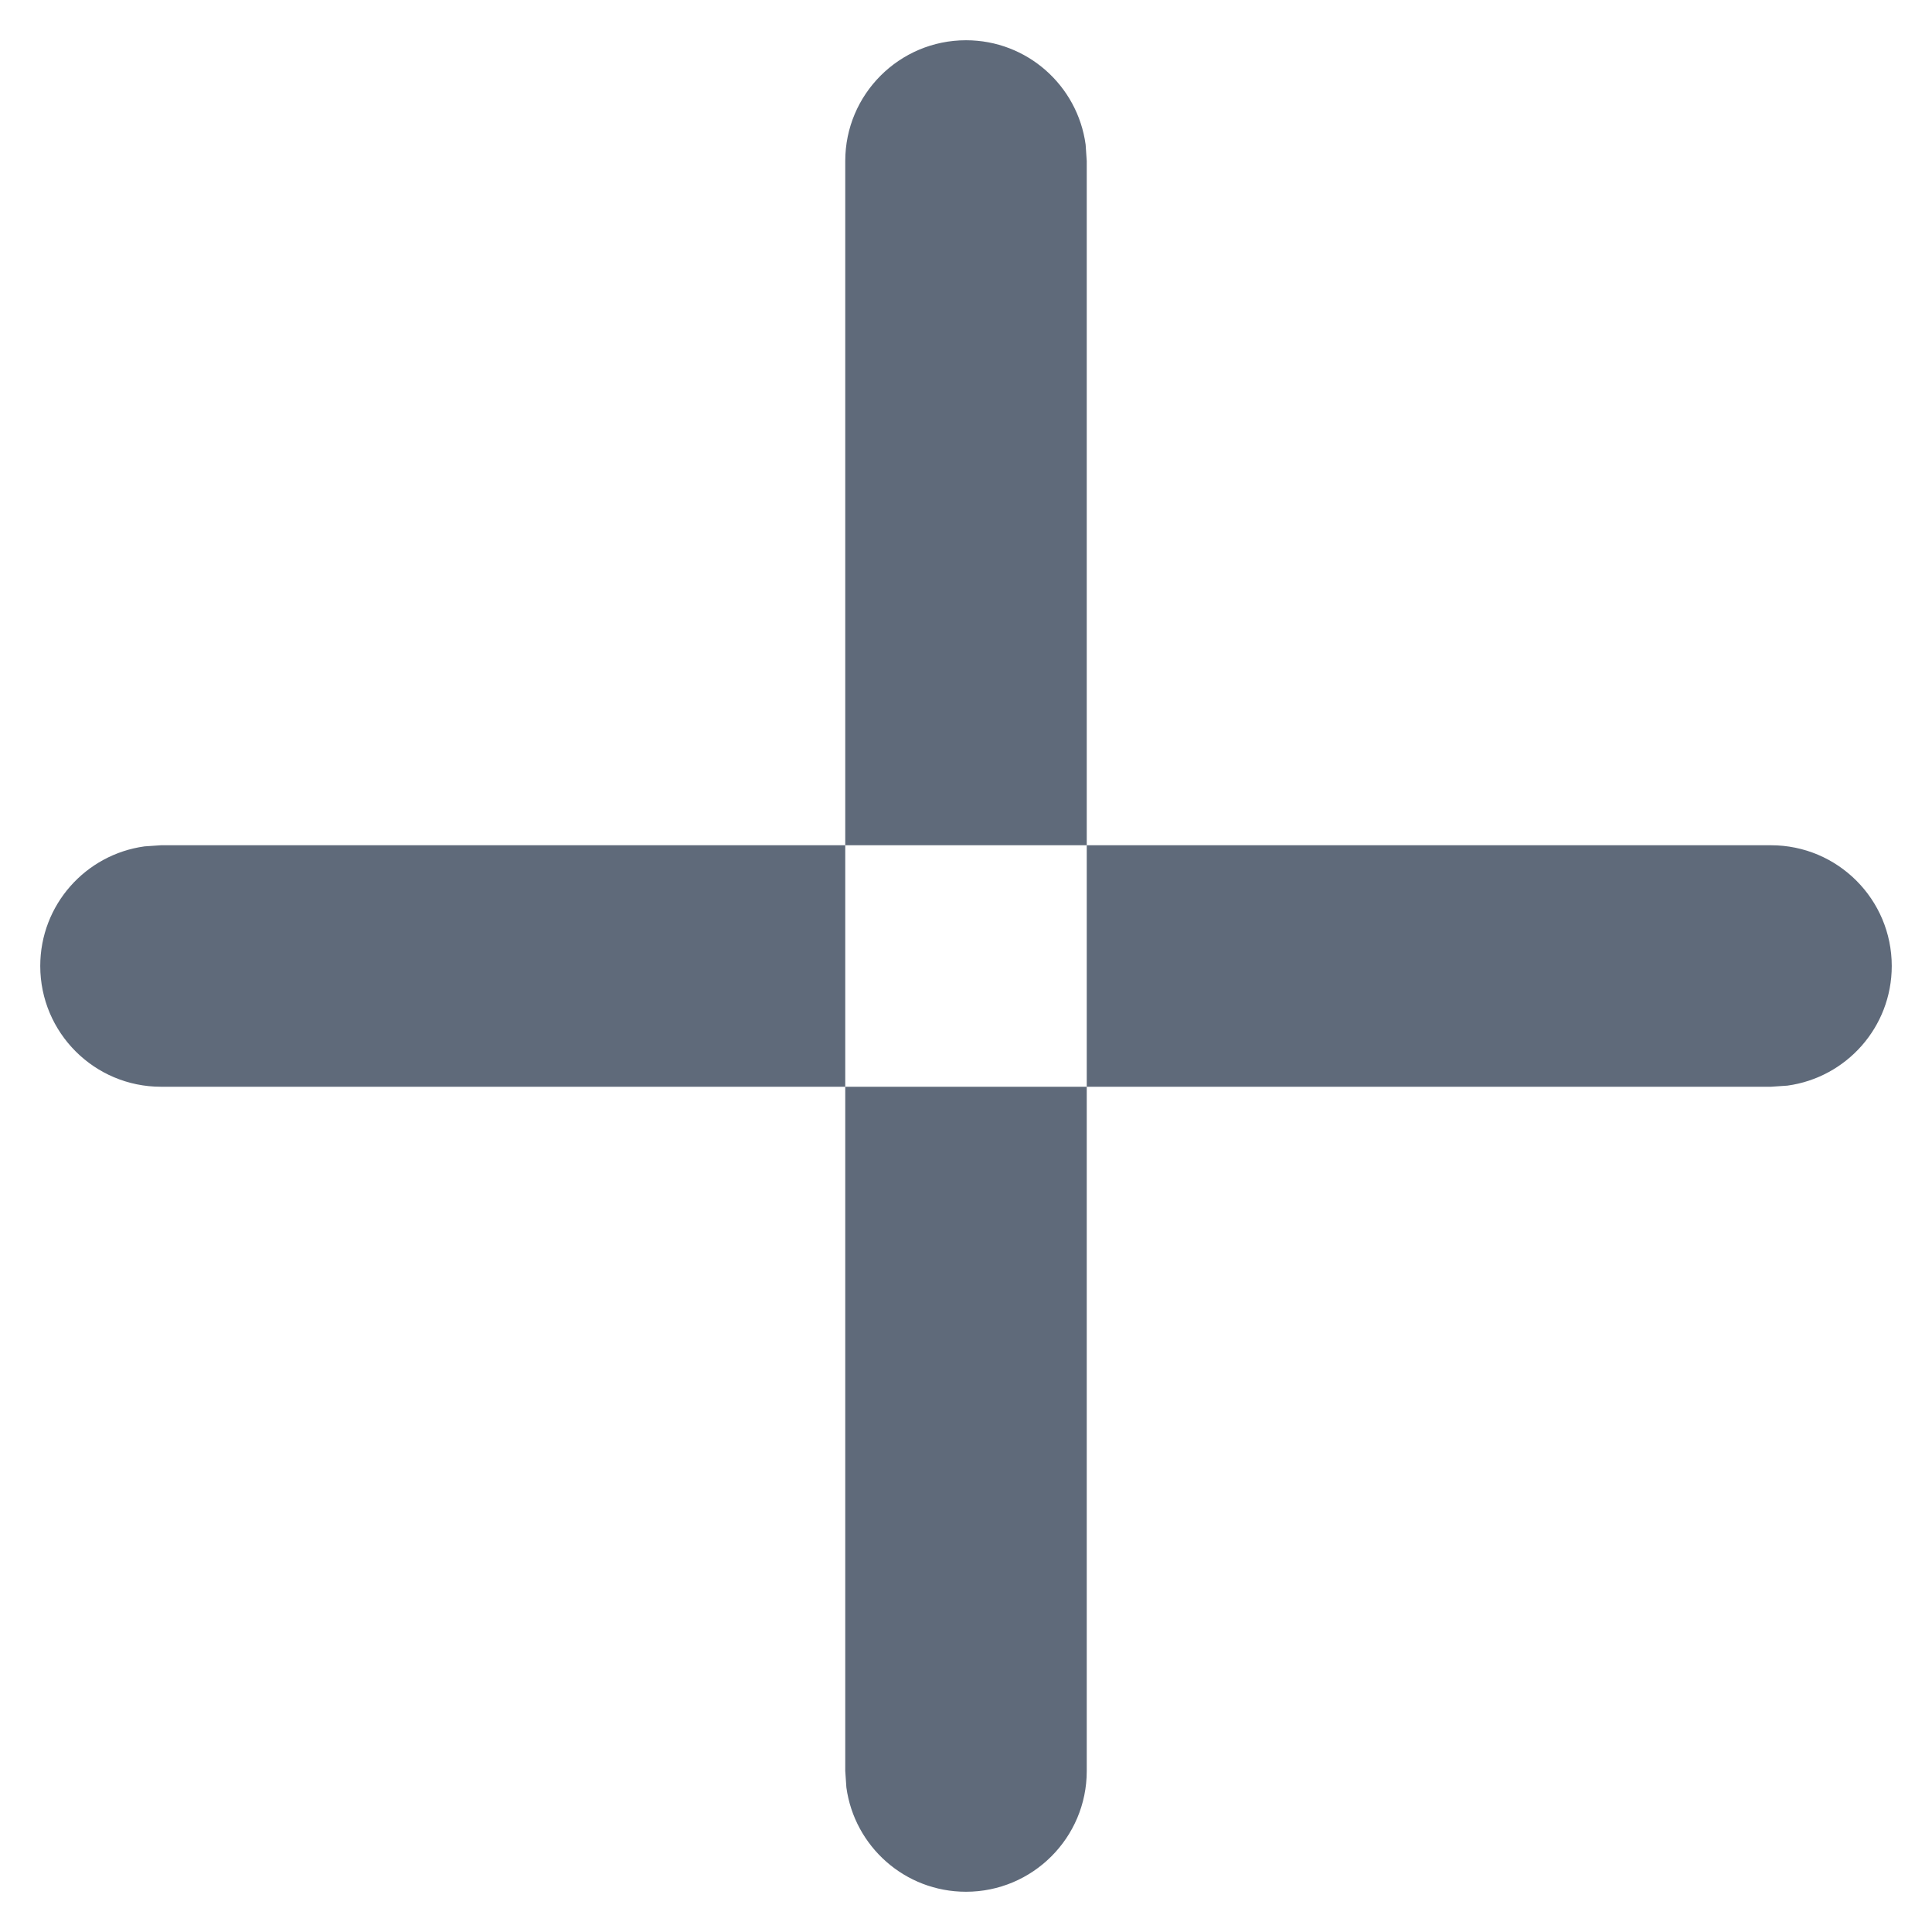 ﻿<?xml version="1.0" encoding="utf-8"?>
<svg version="1.1" xmlns:xlink="http://www.w3.org/1999/xlink" width="12px" height="12px" xmlns="http://www.w3.org/2000/svg">
  <g transform="matrix(1 0 0 1 -397 -381 )">
    <path d="M 6.75 6.75  C 6.75 6.253  6.75 5.747  6.75 5.25  C 8.977 5.25  11 5.25  11 5.25  C 11.414 5.25  11.75 5.586  11.75 6  C 11.75 6.38  11.468 6.693  11.102 6.743  C 11.102 6.743  11 6.75  11 6.75  C 11 6.75  8.977 6.75  6.75 6.75  Z M 1 5.25  C 1 5.25  3.023 5.25  5.25 5.25  C 5.25 5.747  5.25 6.253  5.25 6.75  C 3.023 6.75  1 6.75  1 6.75  C 0.586 6.75  0.25 6.414  0.25 6  C 0.25 5.62  0.532 5.307  0.898 5.257  C 0.898 5.257  1 5.25  1 5.25  Z M 6.75 1  C 6.75 1  6.75 3.023  6.75 5.25  C 6.253 5.25  5.747 5.25  5.25 5.25  C 5.25 3.023  5.25 1  5.25 1  C 5.25 0.586  5.586 0.25  6 0.25  C 6.38 0.25  6.693 0.532  6.743 0.898  C 6.743 0.898  6.75 1  6.75 1  Z M 5.25 6.75  C 5.747 6.75  6.253 6.75  6.75 6.75  C 6.75 8.977  6.75 11  6.75 11  C 6.75 11.414  6.414 11.75  6 11.75  C 5.62 11.75  5.307 11.468  5.257 11.102  C 5.257 11.102  5.25 11  5.25 11  C 5.25 11  5.25 8.977  5.25 6.75  Z " fill-rule="nonzero" fill="#5f6a7a" stroke="none" transform="matrix(1 0 0 1 397 381 )" />
  </g>
</svg>